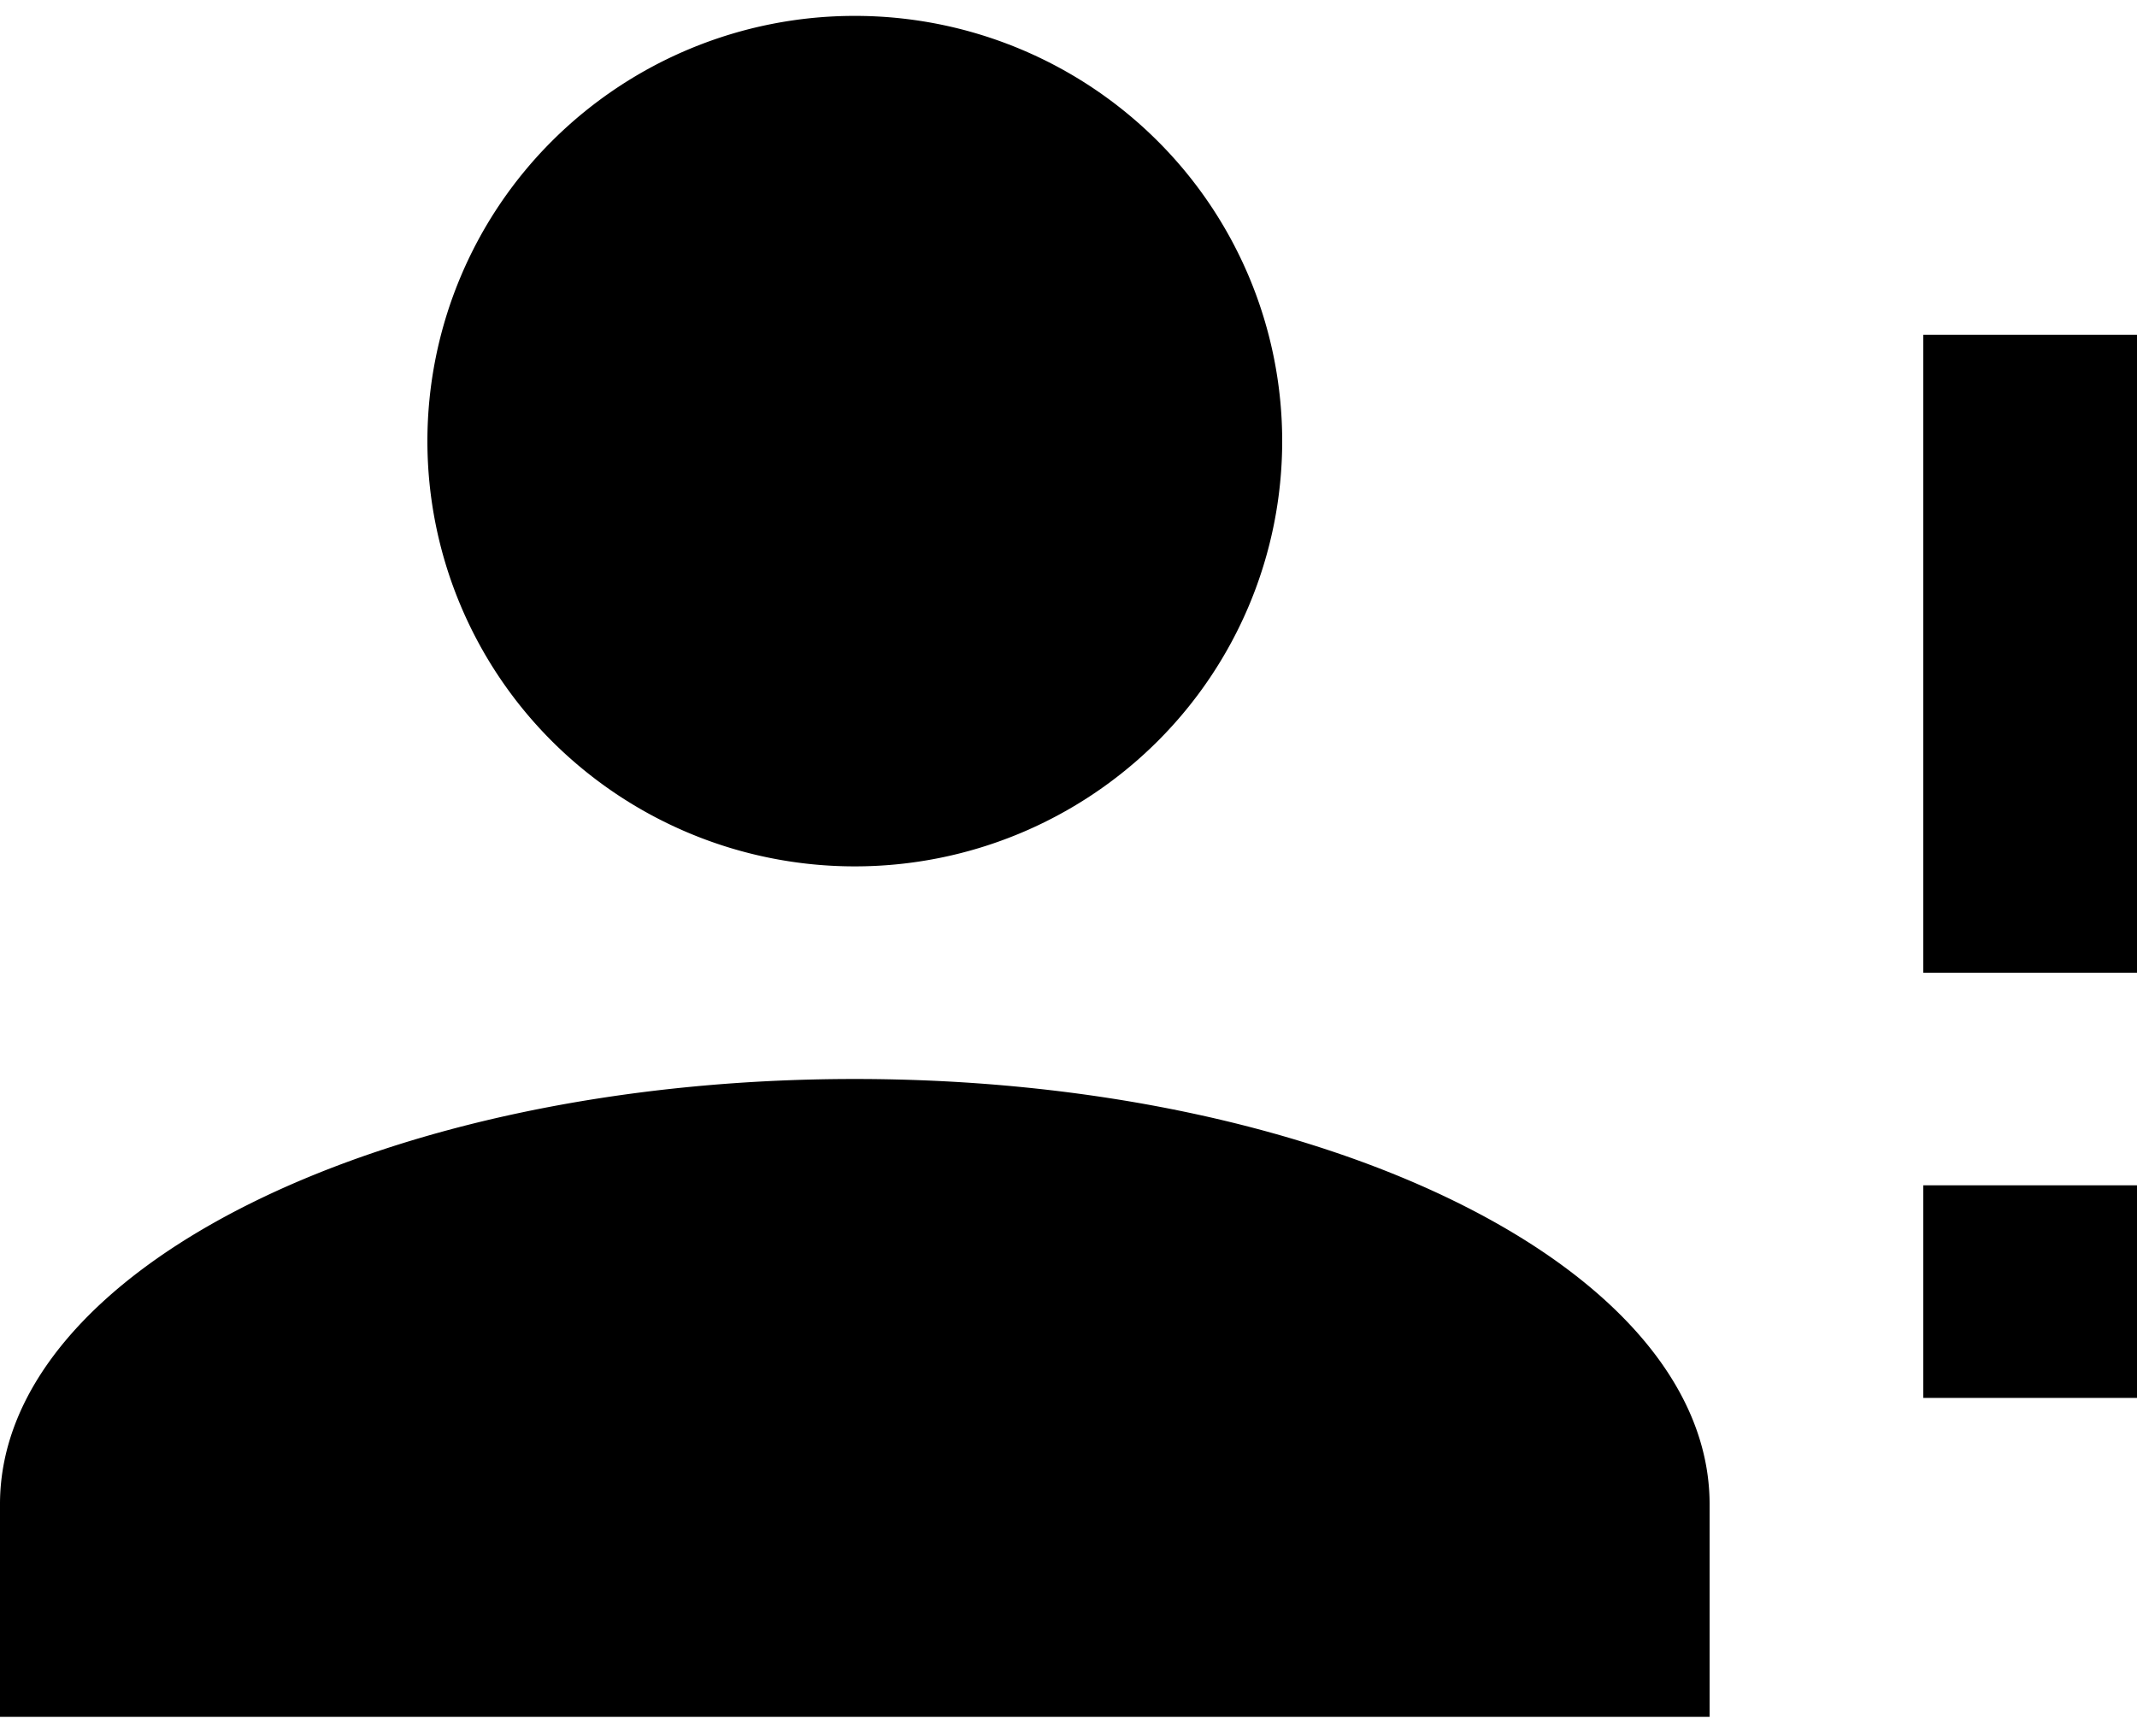 <svg width="80" height="65" fill="none" xmlns="http://www.w3.org/2000/svg"><path d="M32 .595a16.04 16.04 0 0111.314 4.663A15.88 15.88 0 0148 16.515a15.88 15.88 0 01-4.686 11.257A16.04 16.04 0 0132 32.435a16.04 16.04 0 01-11.314-4.663A15.88 15.88 0 0116 16.515a15.88 15.88 0 014.686-11.257A16.04 16.04 0 0132 .595zm0 39.8c17.68 0 32 7.124 32 15.92v7.96H0v-7.96c0-8.796 14.32-15.92 32-15.92zm40-7.96v-19.9h8v23.88h-8v-3.98zm0 19.9v-7.96h8v7.96h-8z" fill="#000"/></svg>